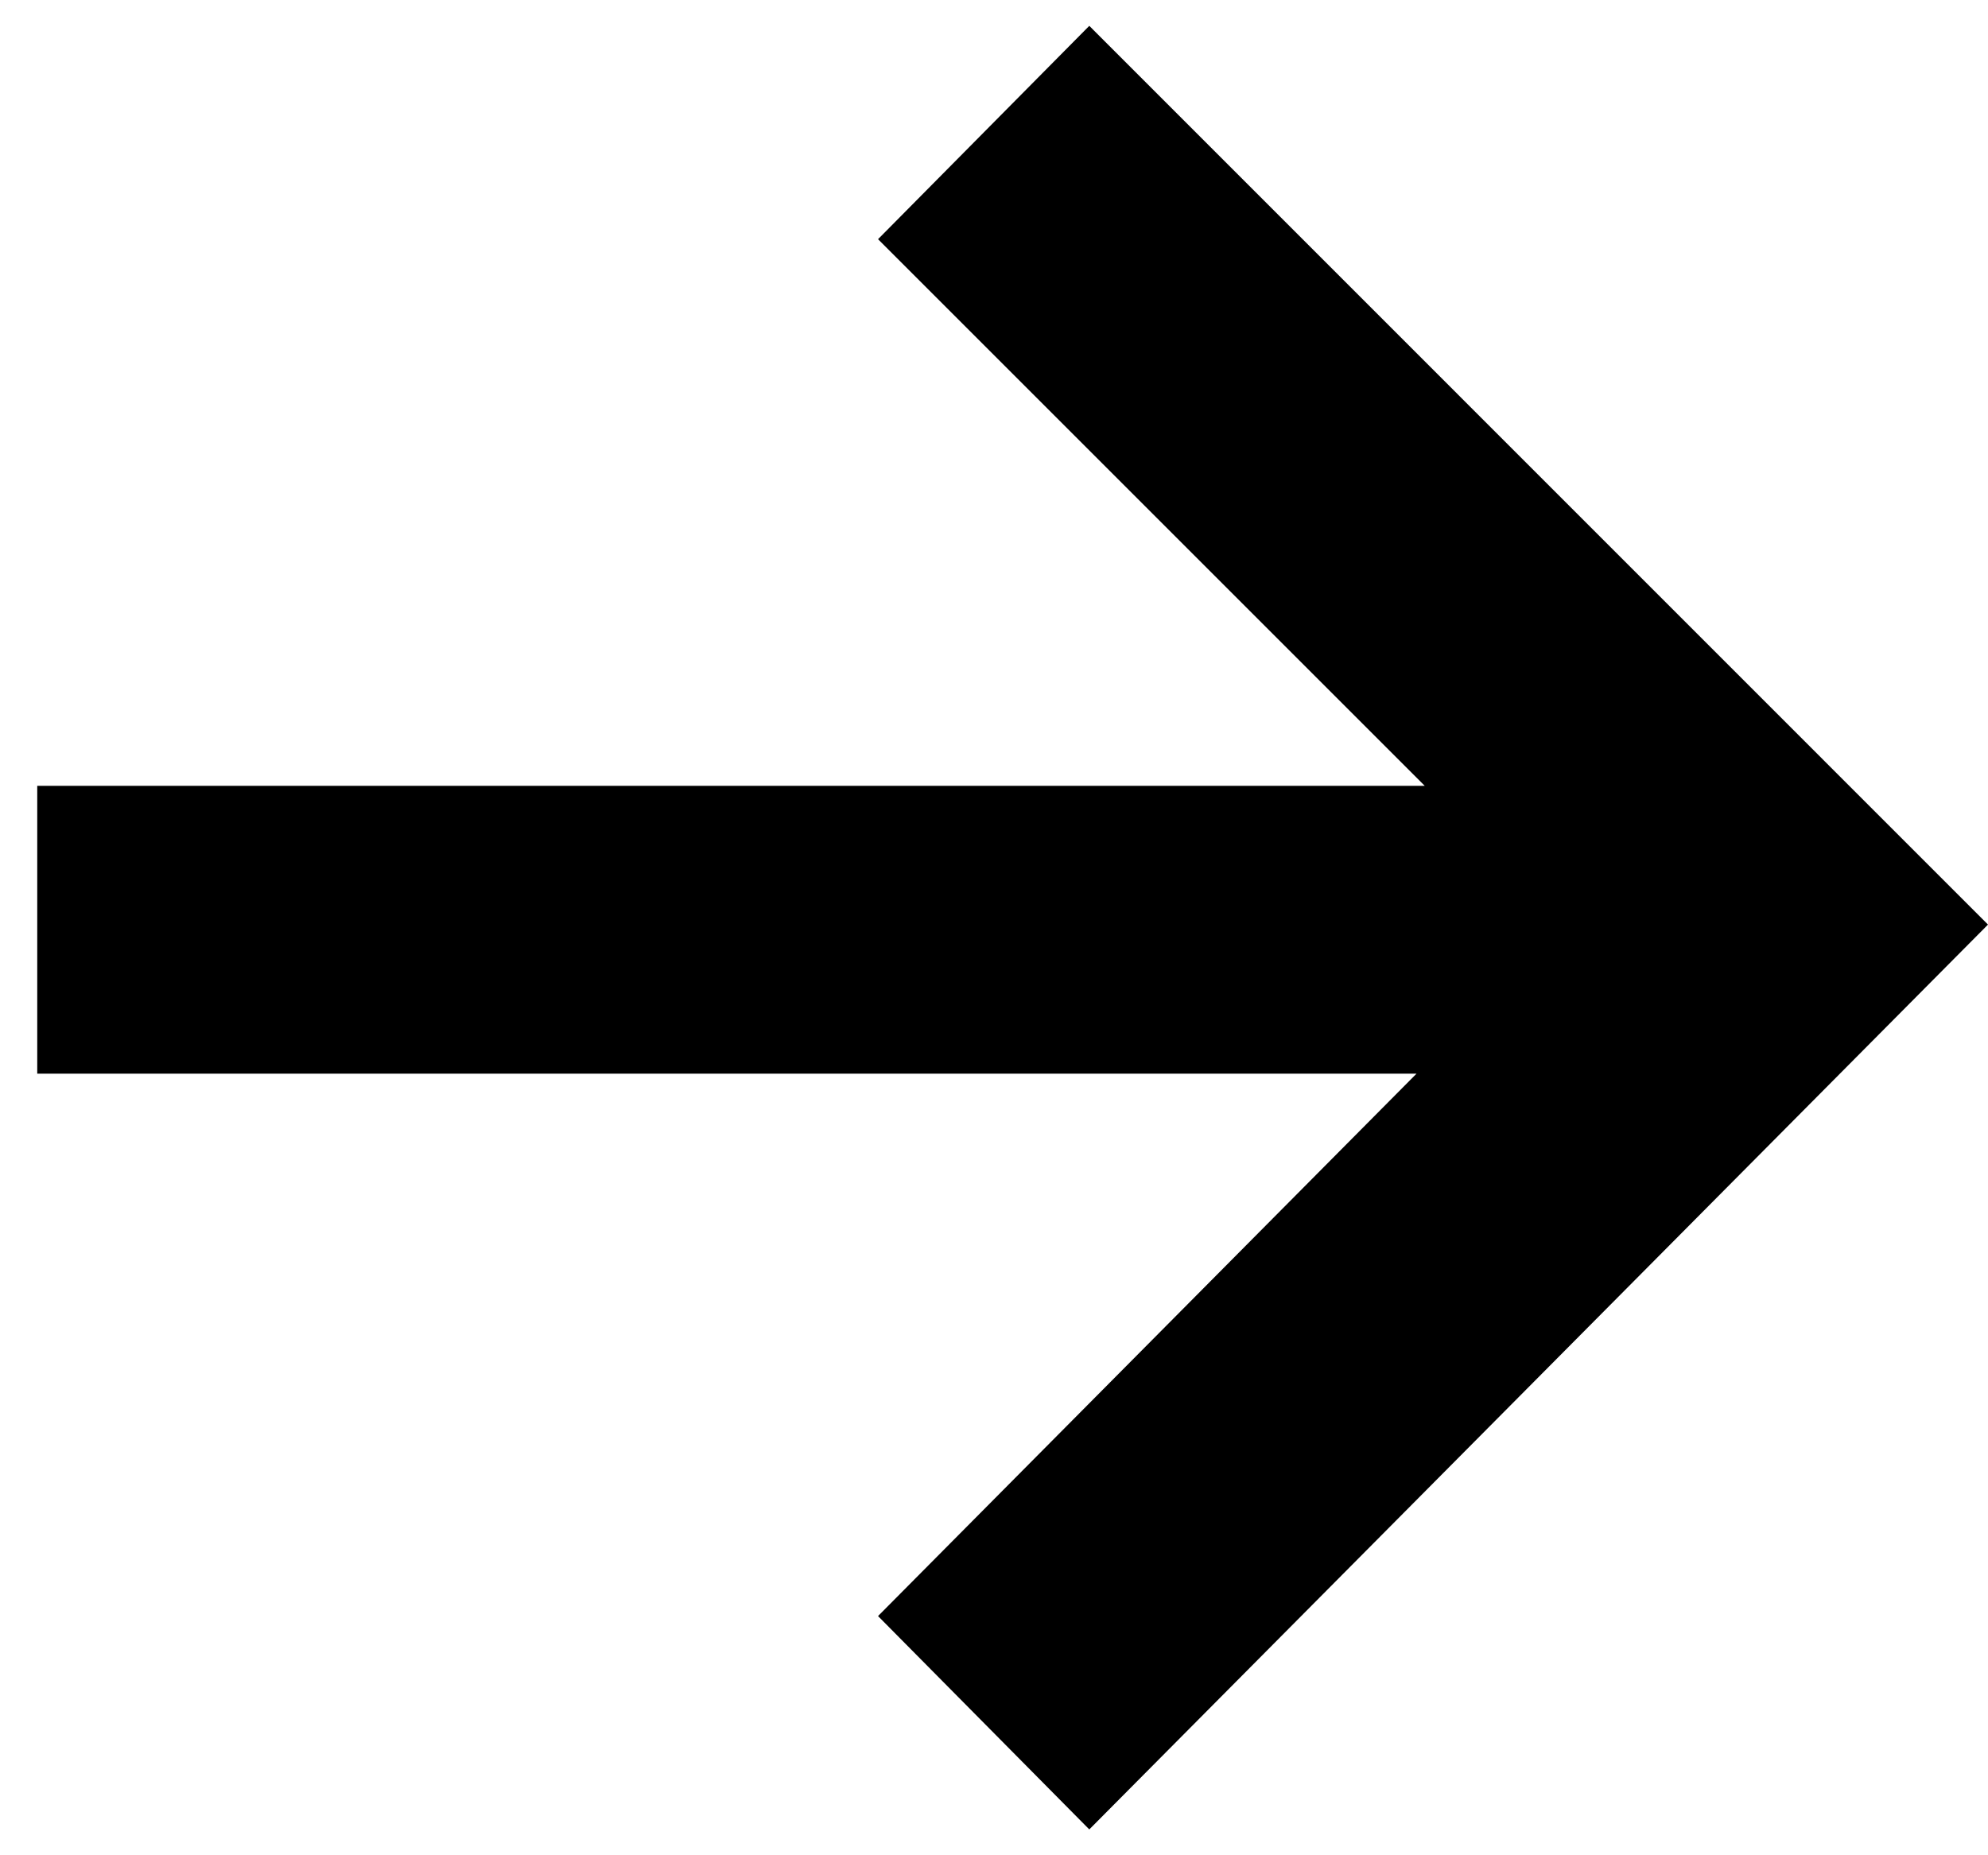 <svg width="15" height="14" viewBox="0 0 15 14" xmlns="http://www.w3.org/2000/svg">
<path d="M15 6.977L8.219 13.805L6.625 12.195L10.688 8.102H0.281V5.93H10.75L6.625 1.805L8.219 0.195L15 6.977Z" fill="currentColor"/>
</svg>

